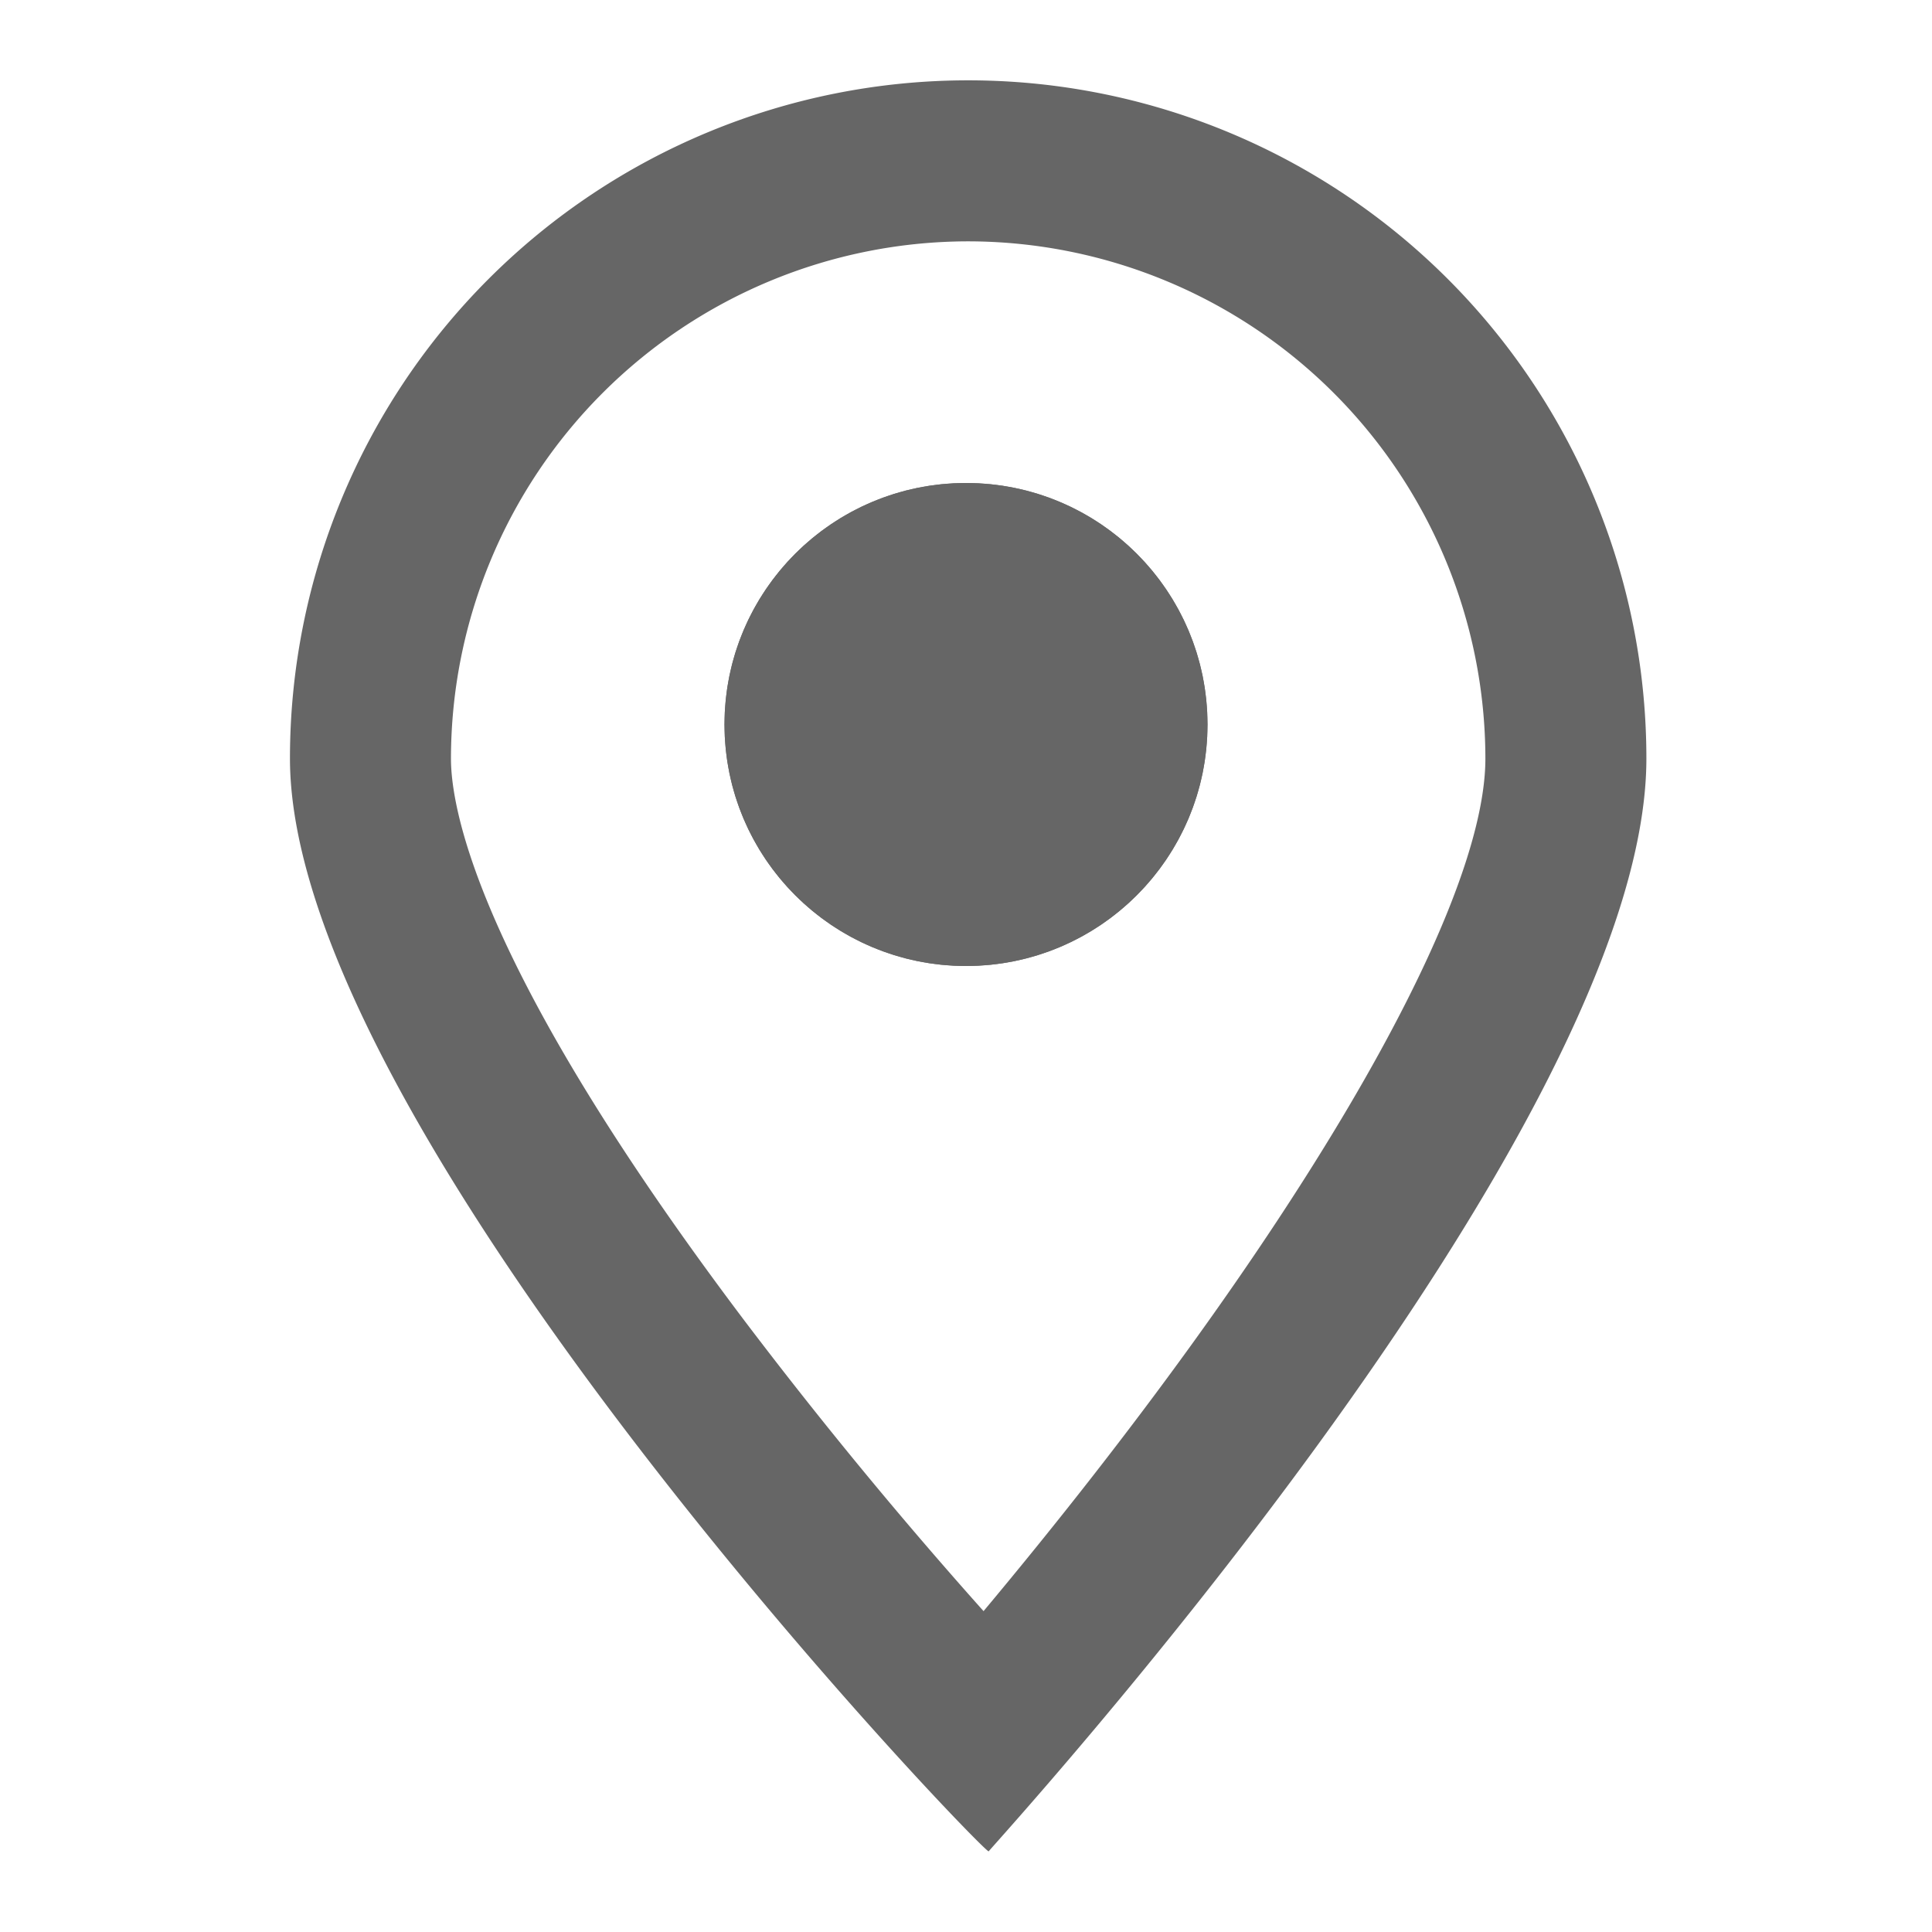 <svg xmlns="http://www.w3.org/2000/svg" width="12" height="12" viewBox="0 0 12 12">
    <path data-name="사각형 7870" style="fill:none" d="M0 0h12v12H0z"/>
    <g data-name="패스 1512532" style="fill:none">
        <path d="M4.212 0a4.212 4.212 0 0 1 4.213 4.212c0 2.326-4.066 6.758-4.083 6.787S0 6.539 0 4.212A4.212 4.212 0 0 1 4.212 0z" style="stroke:none" transform="translate(1.801 .499)"/>
        <path d="M4.212 1A3.216 3.216 0 0 0 1 4.212c0 .323.177 1.309 1.82 3.488a29 29 0 0 0 1.488 1.808c1.89-2.26 3.117-4.328 3.117-5.296A3.216 3.216 0 0 0 4.212 1m0-1a4.212 4.212 0 0 1 4.213 4.212C8.425 6.54 4.358 10.97 4.34 11 4.324 11.03 0 6.539 0 4.212A4.212 4.212 0 0 1 4.212 0z" style="fill:#666;stroke:none" transform="translate(1.801 .499)"/>
    </g>
    <g data-name="타원 15330" transform="translate(4.5 3)" style="fill:#666;stroke:#666">
        <circle cx="1.5" cy="1.5" r="1.5" style="stroke:none"/>
        <circle cx="1.5" cy="1.5" r="1" style="fill:none"/>
    </g>
</svg>
